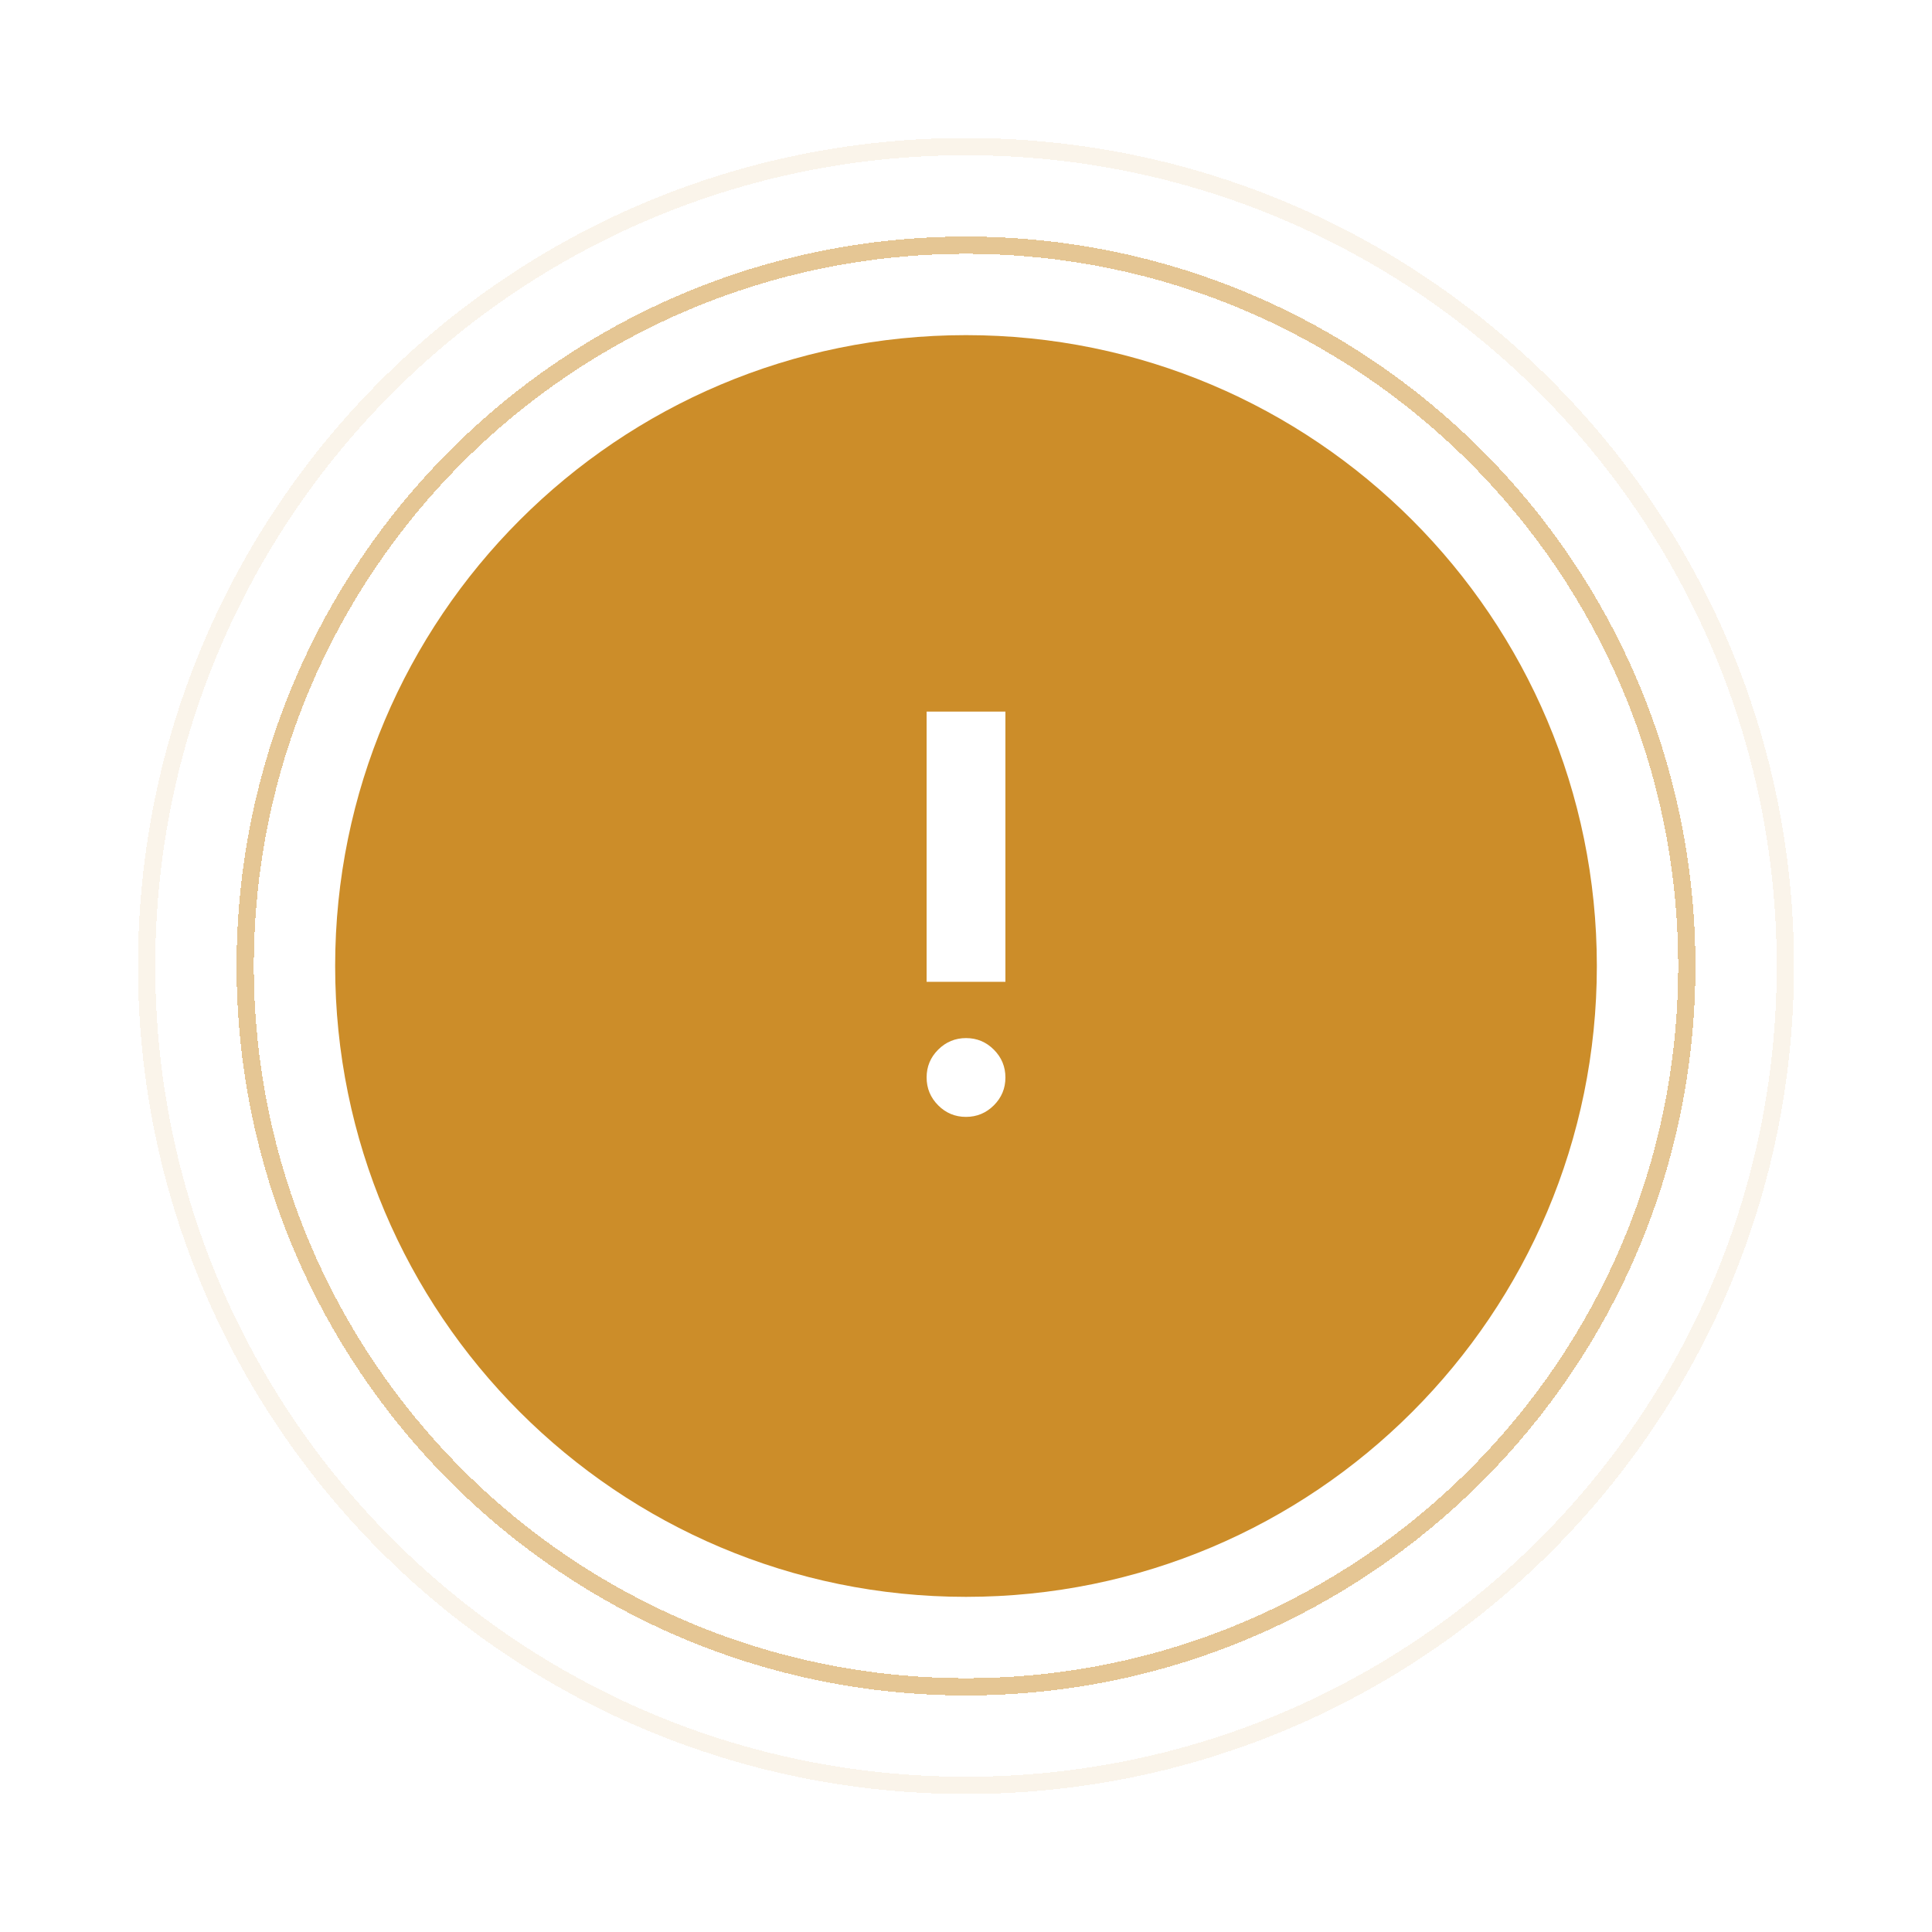 <svg width="112" height="112" viewBox="0 0 112 112" fill="none" xmlns="http://www.w3.org/2000/svg">
<g opacity="0.5" filter="url(#filter0_d_493_796)">
<path d="M56 94.786C32.922 94.786 14.214 76.078 14.214 53C14.214 29.922 32.922 11.214 56 11.214C79.078 11.214 97.786 29.922 97.786 53C97.786 76.078 79.078 94.786 56 94.786Z" stroke="#CC8D29" shape-rendering="crispEdges"/>
</g>
<g filter="url(#filter1_d_493_796)">
<path d="M19.429 53C19.429 32.802 35.802 16.428 56 16.428V16.428C76.198 16.428 92.571 32.802 92.571 53V53C92.571 73.198 76.198 89.571 56 89.571V89.571C35.802 89.571 19.429 73.198 19.429 53V53Z" fill="#CC8D29"/>
</g>
<g opacity="0.1" filter="url(#filter2_d_493_796)">
<path d="M56 100.5C29.767 100.5 8.5 79.234 8.5 53C8.5 26.767 29.767 5.5 56 5.5C82.234 5.5 103.5 26.767 103.5 53C103.5 79.234 82.234 100.5 56 100.5Z" stroke="#CC8D29" shape-rendering="crispEdges"/>
</g>
<path d="M55.998 64.747C55.369 64.747 54.831 64.523 54.386 64.076C53.94 63.628 53.717 63.089 53.717 62.46C53.717 61.831 53.941 61.293 54.388 60.848C54.836 60.402 55.375 60.179 56.004 60.179C56.633 60.179 57.17 60.403 57.616 60.851C58.062 61.298 58.285 61.837 58.285 62.466C58.285 63.095 58.061 63.632 57.613 64.079C57.165 64.524 56.627 64.747 55.998 64.747ZM53.717 56.916V41.253H58.285V56.916H53.717Z" fill="white"/>
<defs>
<filter id="filter0_d_493_796" x="6.214" y="6.214" width="99.571" height="99.572" filterUnits="userSpaceOnUse" color-interpolation-filters="sRGB">
<feFlood flood-opacity="0" result="BackgroundImageFix"/>
<feColorMatrix in="SourceAlpha" type="matrix" values="0 0 0 0 0 0 0 0 0 0 0 0 0 0 0 0 0 0 127 0" result="hardAlpha"/>
<feOffset dy="3"/>
<feGaussianBlur stdDeviation="3.75"/>
<feComposite in2="hardAlpha" operator="out"/>
<feColorMatrix type="matrix" values="0 0 0 0 0 0 0 0 0 0 0 0 0 0 0 0 0 0 0.059 0"/>
<feBlend mode="normal" in2="BackgroundImageFix" result="effect1_dropShadow_493_796"/>
<feBlend mode="normal" in="SourceGraphic" in2="effect1_dropShadow_493_796" result="shape"/>
</filter>
<filter id="filter1_d_493_796" x="11.929" y="11.928" width="88.143" height="88.143" filterUnits="userSpaceOnUse" color-interpolation-filters="sRGB">
<feFlood flood-opacity="0" result="BackgroundImageFix"/>
<feColorMatrix in="SourceAlpha" type="matrix" values="0 0 0 0 0 0 0 0 0 0 0 0 0 0 0 0 0 0 127 0" result="hardAlpha"/>
<feOffset dy="3"/>
<feGaussianBlur stdDeviation="3.75"/>
<feComposite in2="hardAlpha" operator="out"/>
<feColorMatrix type="matrix" values="0 0 0 0 0 0 0 0 0 0 0 0 0 0 0 0 0 0 0.059 0"/>
<feBlend mode="normal" in2="BackgroundImageFix" result="effect1_dropShadow_493_796"/>
<feBlend mode="normal" in="SourceGraphic" in2="effect1_dropShadow_493_796" result="shape"/>
</filter>
<filter id="filter2_d_493_796" x="0.5" y="0.5" width="111" height="111" filterUnits="userSpaceOnUse" color-interpolation-filters="sRGB">
<feFlood flood-opacity="0" result="BackgroundImageFix"/>
<feColorMatrix in="SourceAlpha" type="matrix" values="0 0 0 0 0 0 0 0 0 0 0 0 0 0 0 0 0 0 127 0" result="hardAlpha"/>
<feOffset dy="3"/>
<feGaussianBlur stdDeviation="3.75"/>
<feComposite in2="hardAlpha" operator="out"/>
<feColorMatrix type="matrix" values="0 0 0 0 0 0 0 0 0 0 0 0 0 0 0 0 0 0 0.059 0"/>
<feBlend mode="normal" in2="BackgroundImageFix" result="effect1_dropShadow_493_796"/>
<feBlend mode="normal" in="SourceGraphic" in2="effect1_dropShadow_493_796" result="shape"/>
</filter>
</defs>
</svg>
